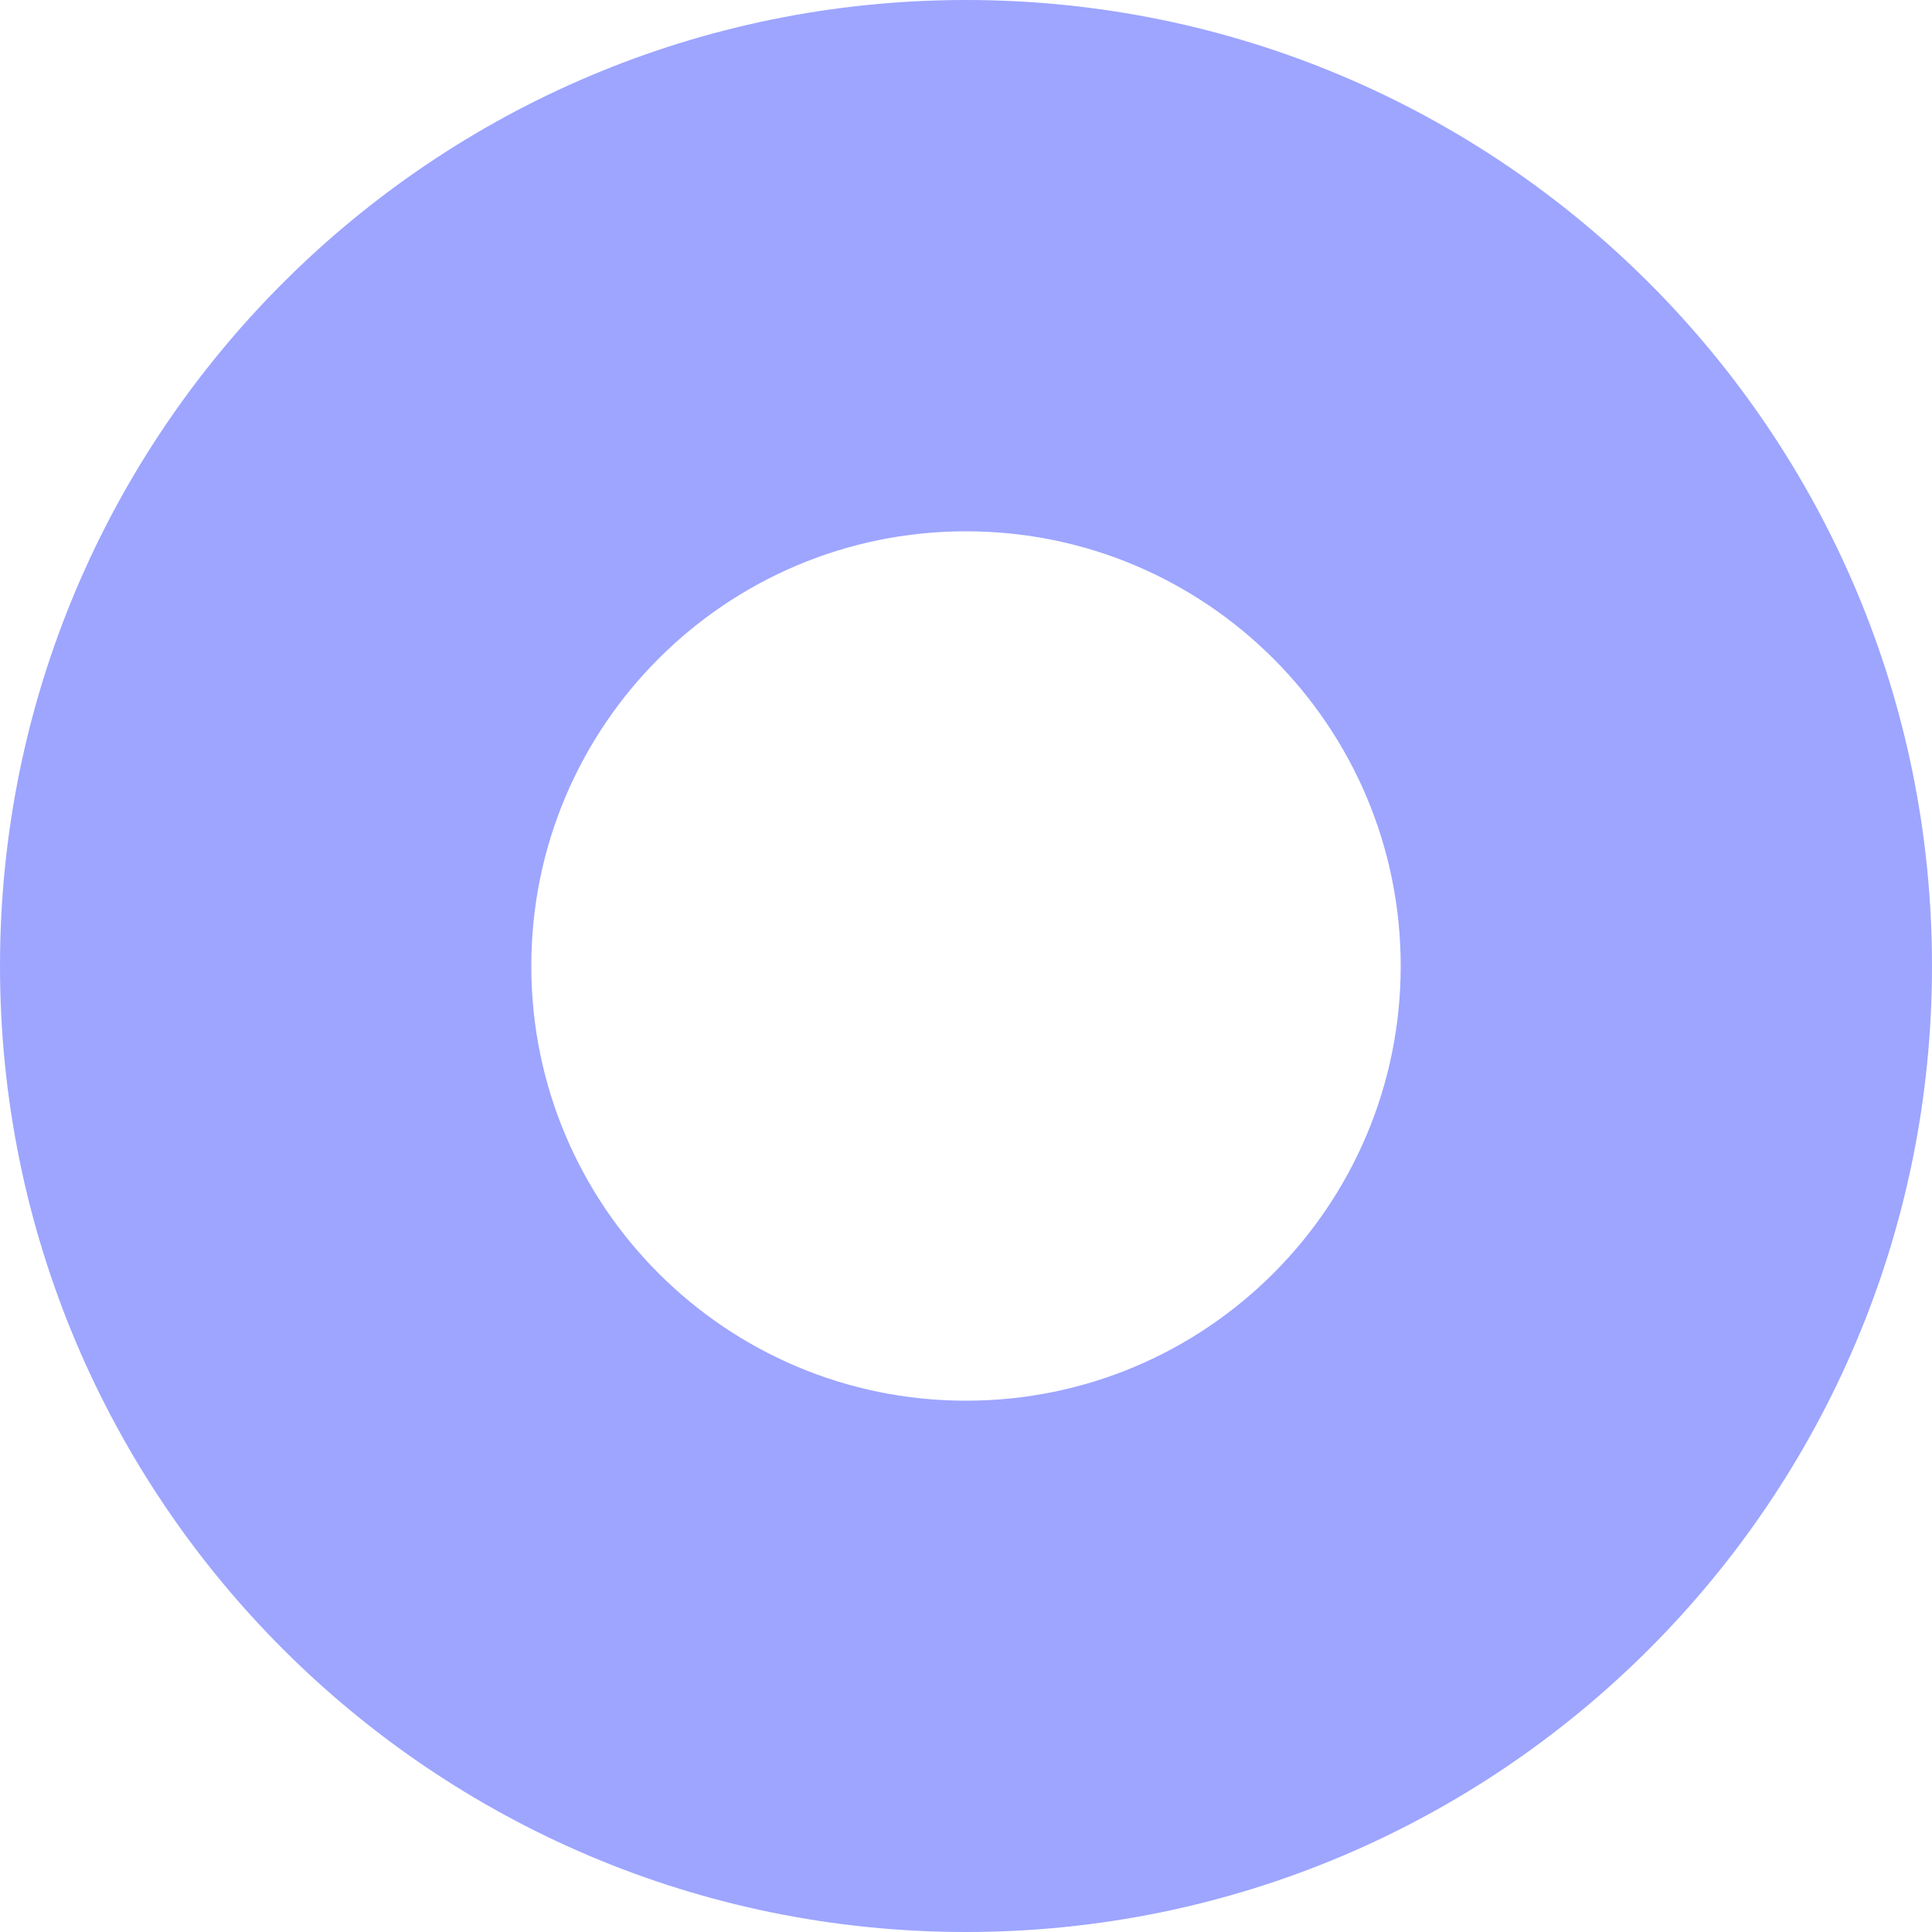 <svg width="19" height="19" viewBox="0 0 19 19" fill="none" xmlns="http://www.w3.org/2000/svg">
<path d="M19 9.5C19 14.747 14.747 19 9.5 19C4.253 19 0 14.747 0 9.5C0 4.253 4.253 0 9.5 0C14.747 0 19 4.253 19 9.5ZM5.225 9.5C5.225 11.861 7.139 13.775 9.5 13.775C11.861 13.775 13.775 11.861 13.775 9.5C13.775 7.139 11.861 5.225 9.5 5.225C7.139 5.225 5.225 7.139 5.225 9.5Z" fill="#9DA5FF"/>
</svg>